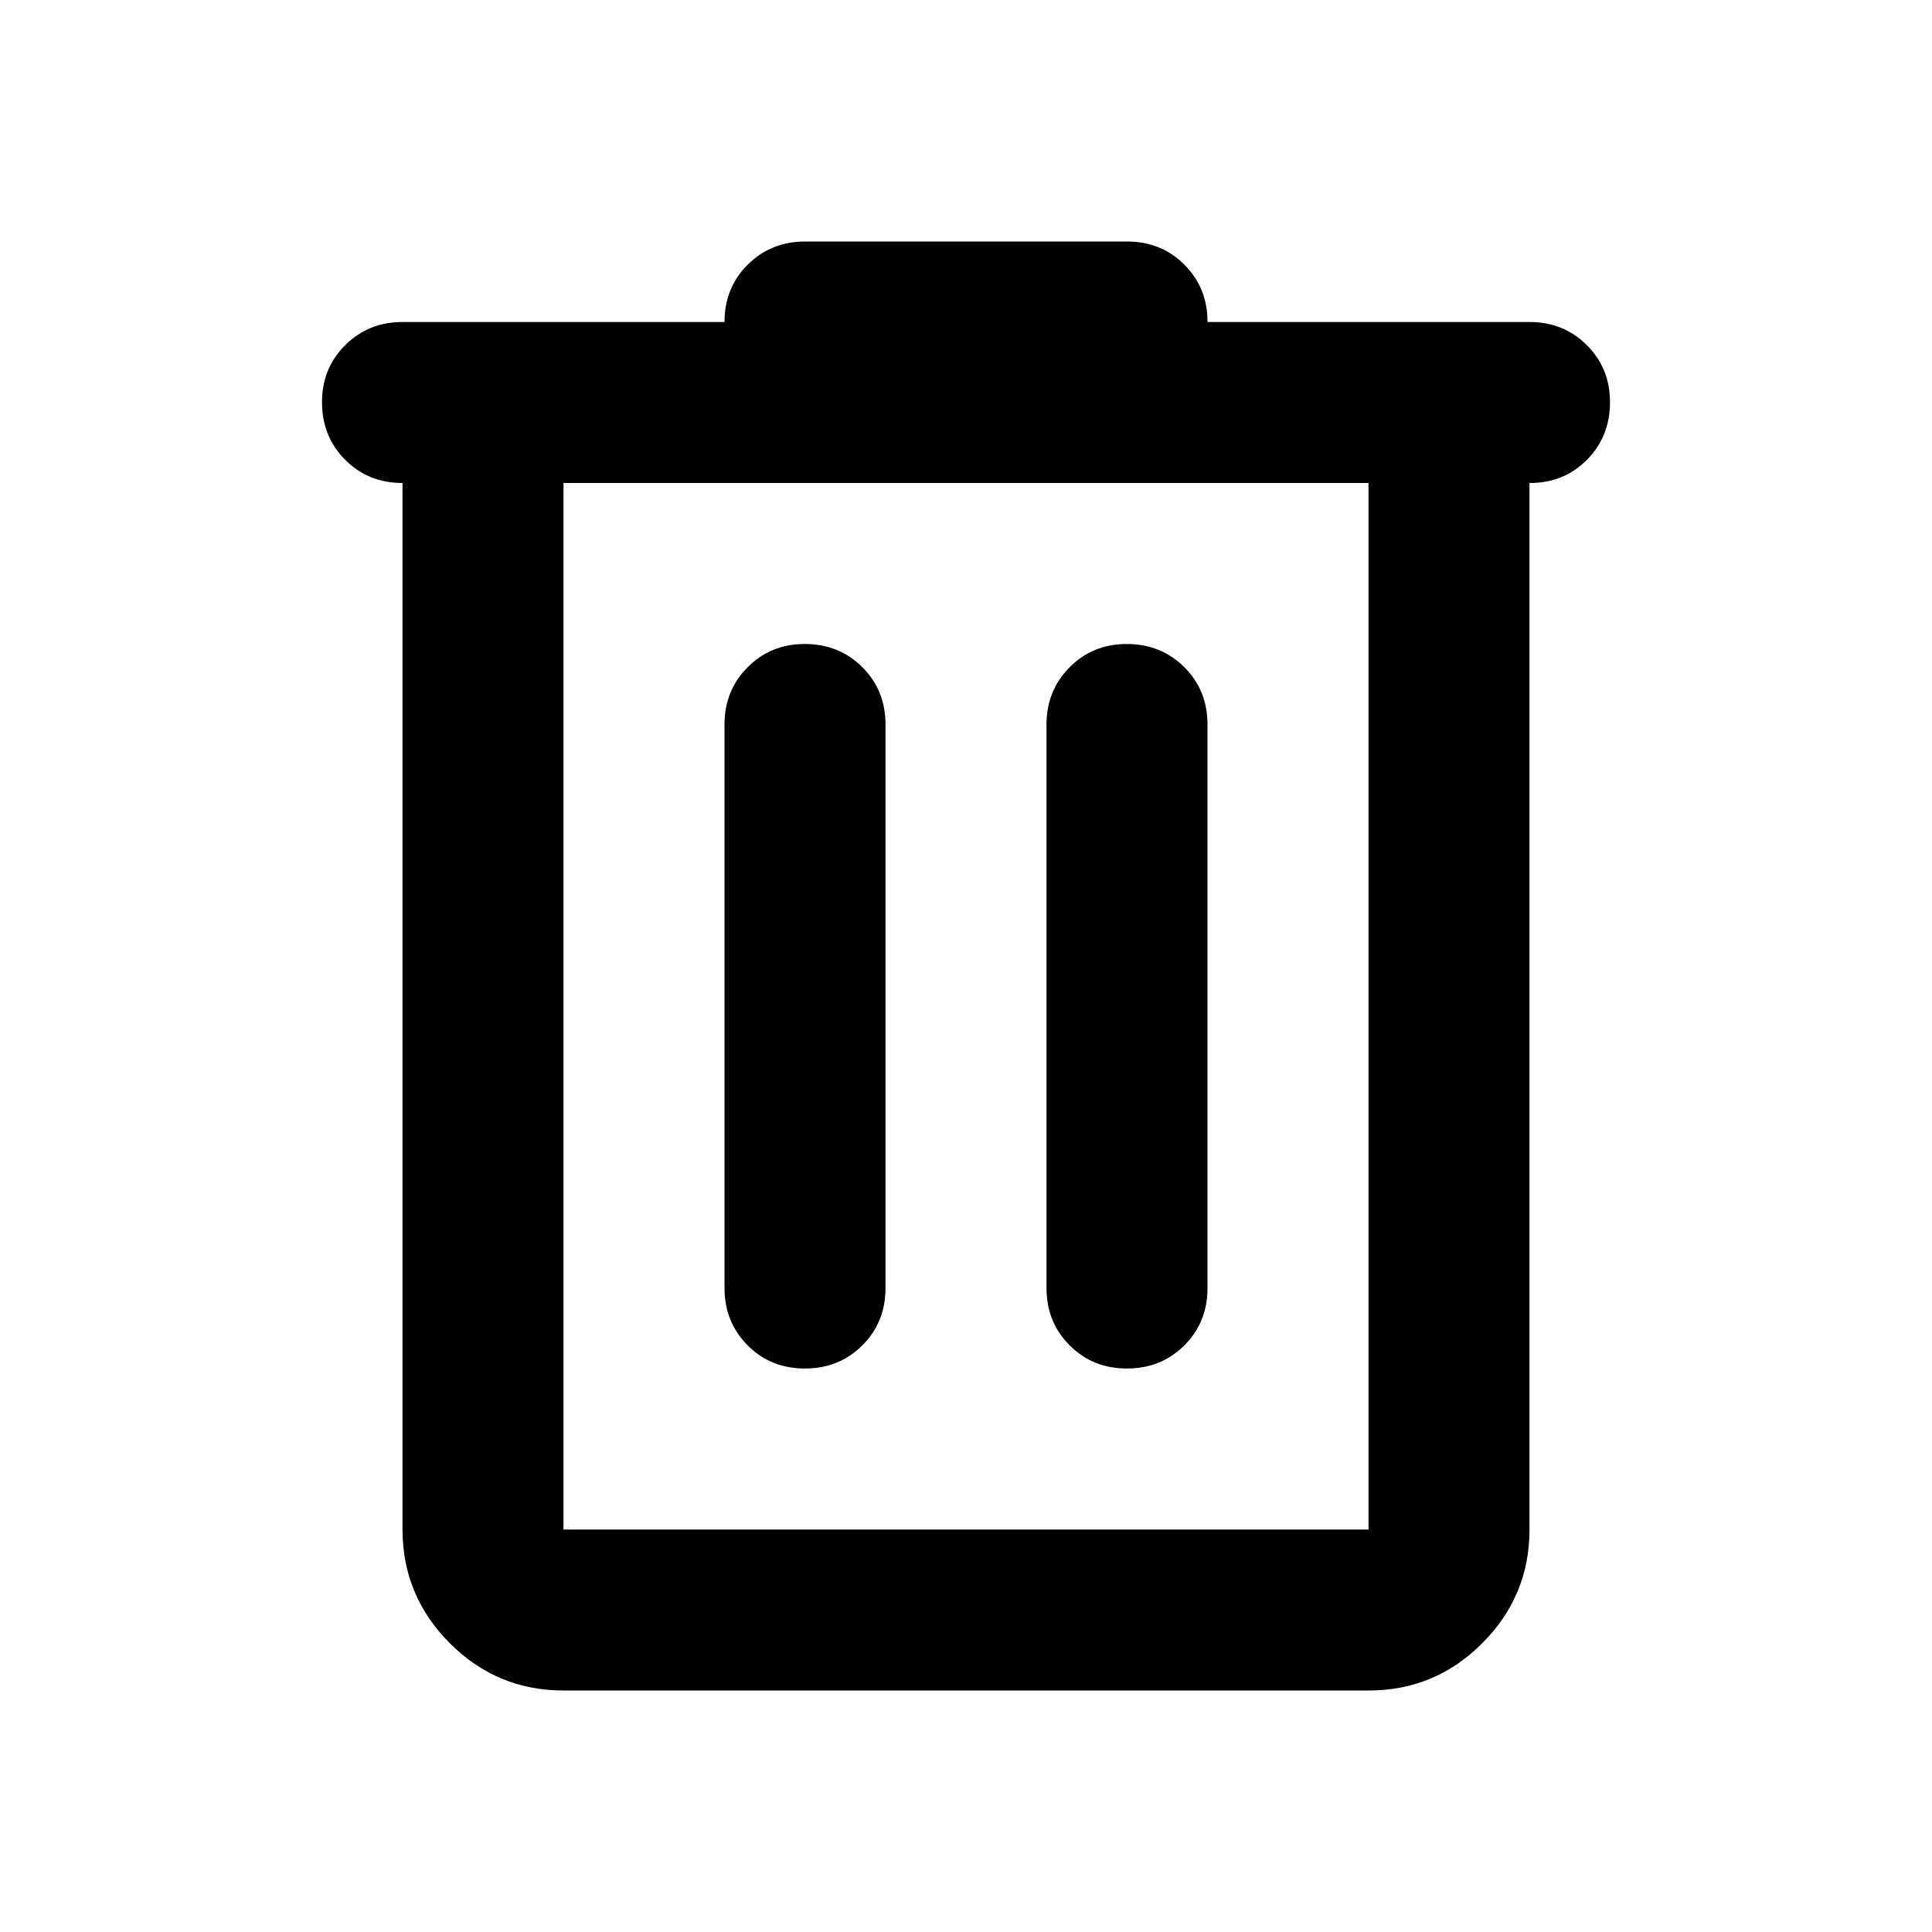 <svg width="60" height="60" viewBox="0 0 60 60" fill="none" xmlns="http://www.w3.org/2000/svg">
<path d="M17.5 52.5C16.125 52.5 14.948 52.011 13.97 51.032C12.992 50.054 12.502 48.877 12.5 47.5V15C11.792 15 11.198 14.76 10.72 14.28C10.242 13.8 10.002 13.207 10 12.5C9.998 11.793 10.238 11.2 10.72 10.72C11.202 10.24 11.795 10 12.5 10H22.5C22.5 9.292 22.74 8.698 23.22 8.22C23.7 7.742 24.293 7.502 25 7.5H35C35.708 7.5 36.303 7.74 36.782 8.22C37.263 8.7 37.502 9.293 37.5 10H47.5C48.208 10 48.803 10.24 49.282 10.72C49.763 11.2 50.002 11.793 50 12.5C49.998 13.207 49.758 13.801 49.28 14.283C48.802 14.764 48.208 15.003 47.5 15V47.5C47.5 48.875 47.011 50.053 46.032 51.032C45.054 52.013 43.877 52.502 42.5 52.5H17.5ZM42.5 15H17.5V47.5H42.5V15ZM25 42.5C25.708 42.5 26.302 42.26 26.782 41.78C27.262 41.3 27.502 40.707 27.5 40V22.5C27.5 21.792 27.26 21.198 26.78 20.72C26.3 20.242 25.707 20.002 25 20C24.293 19.998 23.7 20.238 23.22 20.72C22.74 21.202 22.5 21.795 22.5 22.5V40C22.5 40.708 22.74 41.303 23.22 41.782C23.7 42.263 24.293 42.502 25 42.5ZM35 42.5C35.708 42.5 36.303 42.26 36.782 41.78C37.263 41.3 37.502 40.707 37.5 40V22.5C37.5 21.792 37.26 21.198 36.78 20.72C36.3 20.242 35.707 20.002 35 20C34.293 19.998 33.7 20.238 33.22 20.72C32.74 21.202 32.5 21.795 32.5 22.5V40C32.5 40.708 32.74 41.303 33.22 41.782C33.7 42.263 34.293 42.502 35 42.5Z" fill="black"/>
</svg>
